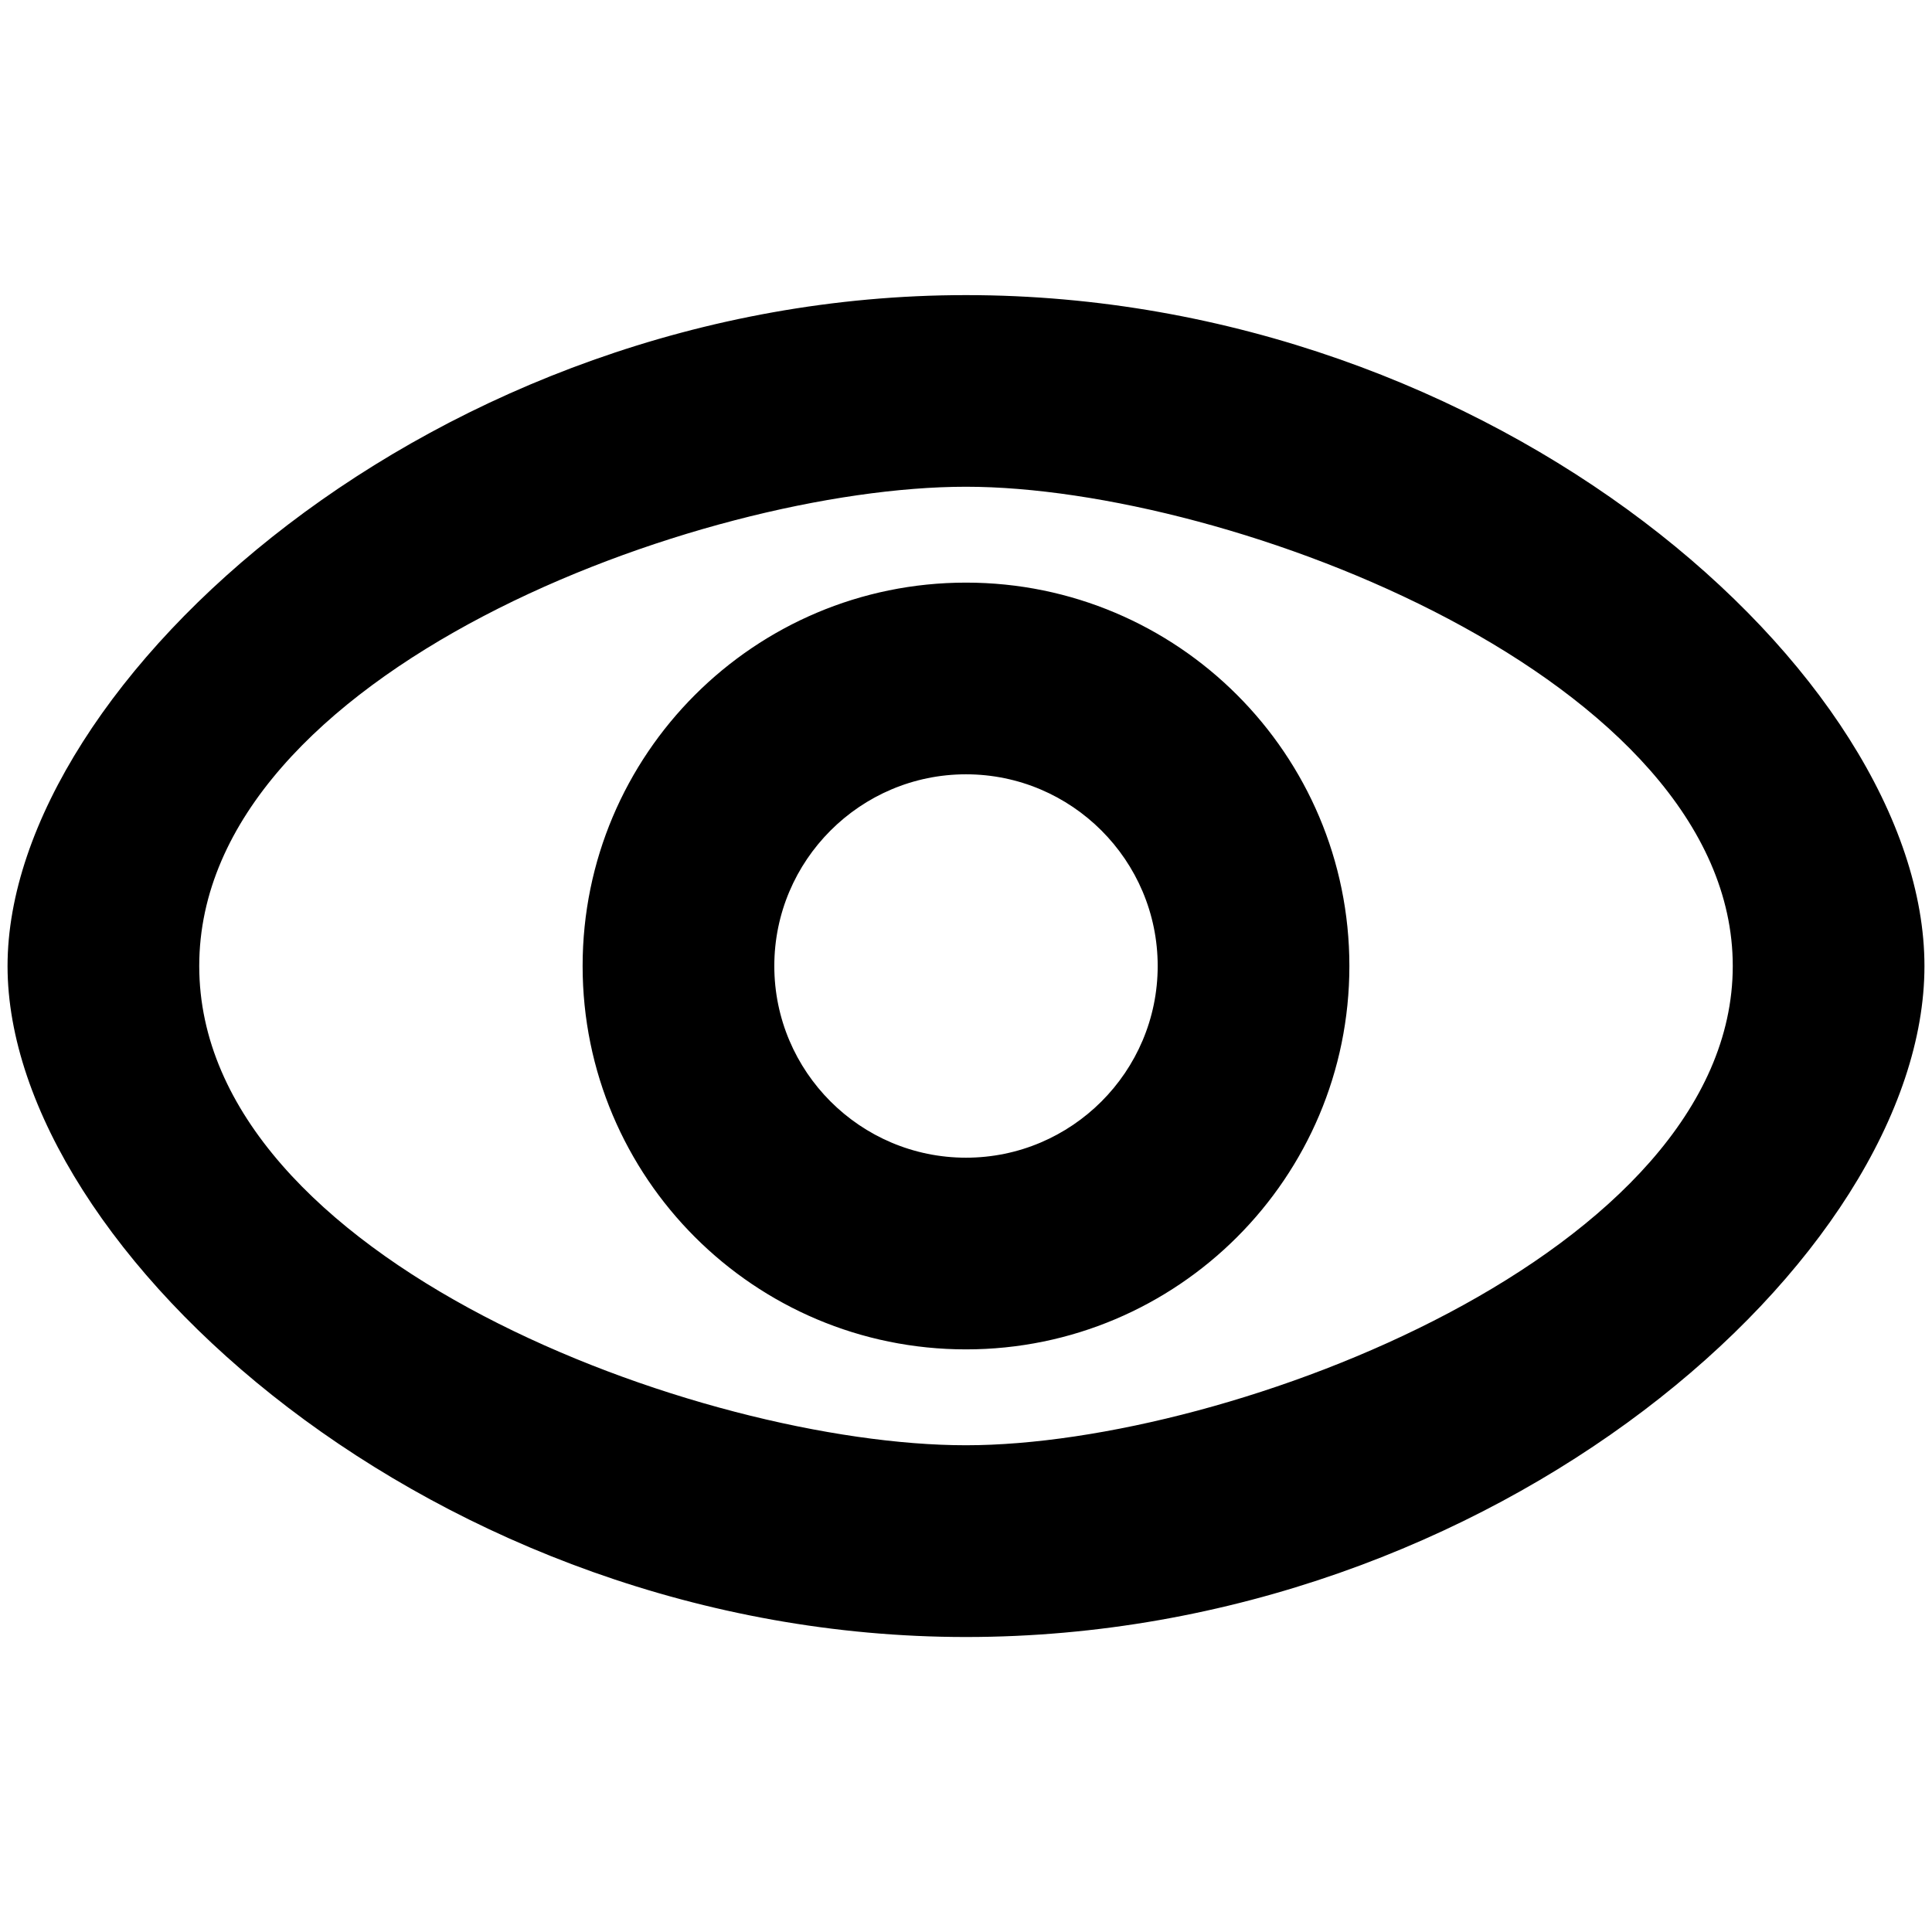 <!-- Generated by IcoMoon.io -->
<svg version="1.1" xmlns="http://www.w3.org/2000/svg" width="32" height="32" viewBox="0 0 32 32">
<title>visuals</title>
<path d="M16 4.888c-8.769 0-15.875 6.425-15.875 11.113s7.106 11.113 15.875 11.113c8.769 0 15.875-6.3 15.875-11.113s-7.106-11.113-15.875-11.113v0zM16 23.938c-4.381 0-12.7-3.069-12.7-7.938s8.319-7.938 12.7-7.938c4.381 0 12.7 3.194 12.7 7.938s-8.319 7.938-12.7 7.938zM16 9.65c-3.506 0-6.35 2.844-6.35 6.35s2.844 6.35 6.35 6.35c3.506 0 6.35-2.844 6.35-6.35s-2.844-6.35-6.35-6.35zM16 19.175c-1.75 0-3.175-1.425-3.175-3.175s1.425-3.175 3.175-3.175c1.75 0 3.175 1.425 3.175 3.175s-1.425 3.175-3.175 3.175v0z"></path>
</svg>

